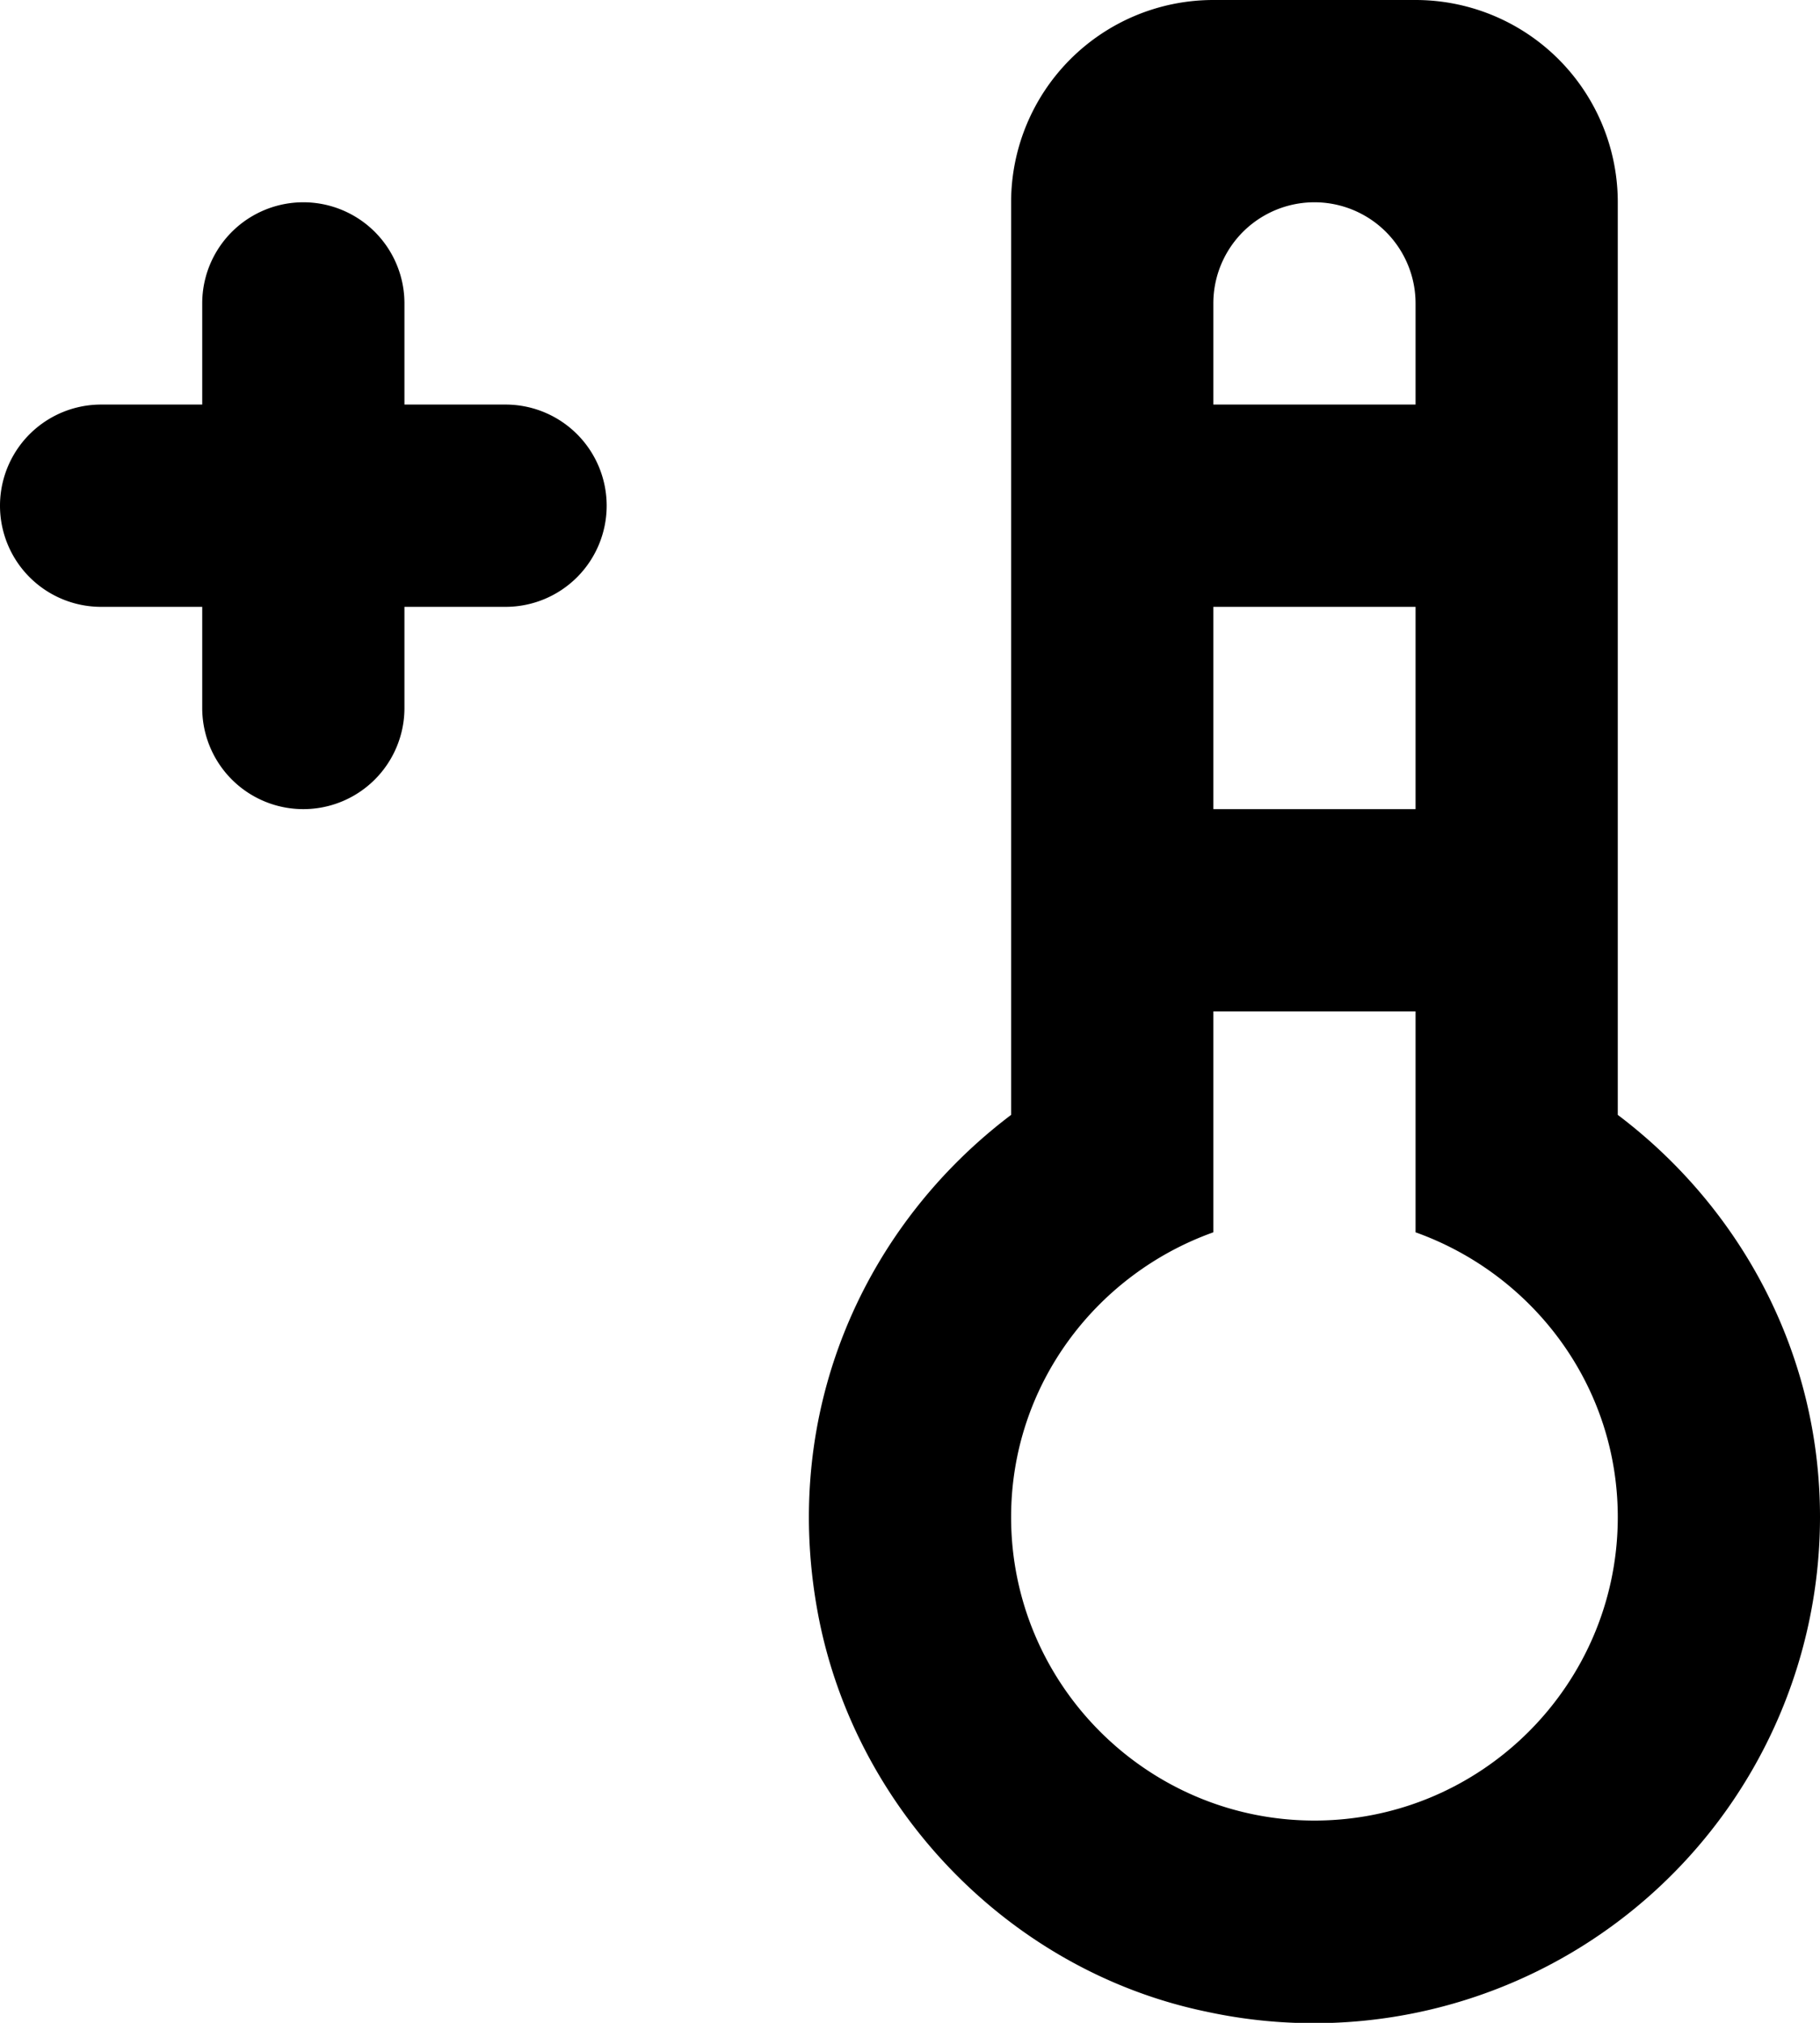 <svg xmlns="http://www.w3.org/2000/svg" viewBox="0 0 18 20"><path fill-rule="evenodd" d="M6 5a1 1 0 01-1 1H4v1a1 1 0 01-2 0V6H1a1 1 0 010-2h1V3a1 1 0 012 0v1h1a1 1 0 011 1zm7 13c-1.654 0-3-1.346-3-3 0-1.302.839-2.401 2-2.816V10h2v2.184c1.161.415 2 1.514 2 2.816 0 1.654-1.346 3-3 3zM12 8h2V6h-2v2zm0-5a1 1 0 012 0v1h-2V3zm4 8.023V2a2 2 0 00-2-2h-2a2 2 0 00-2 2v9.023c-1.434 1.083-2.282 2.902-1.914 4.912.357 1.95 1.902 3.551 3.843 3.954A5.006 5.006 0 0018 15c0-1.63-.792-3.065-2-3.977z"/></svg>